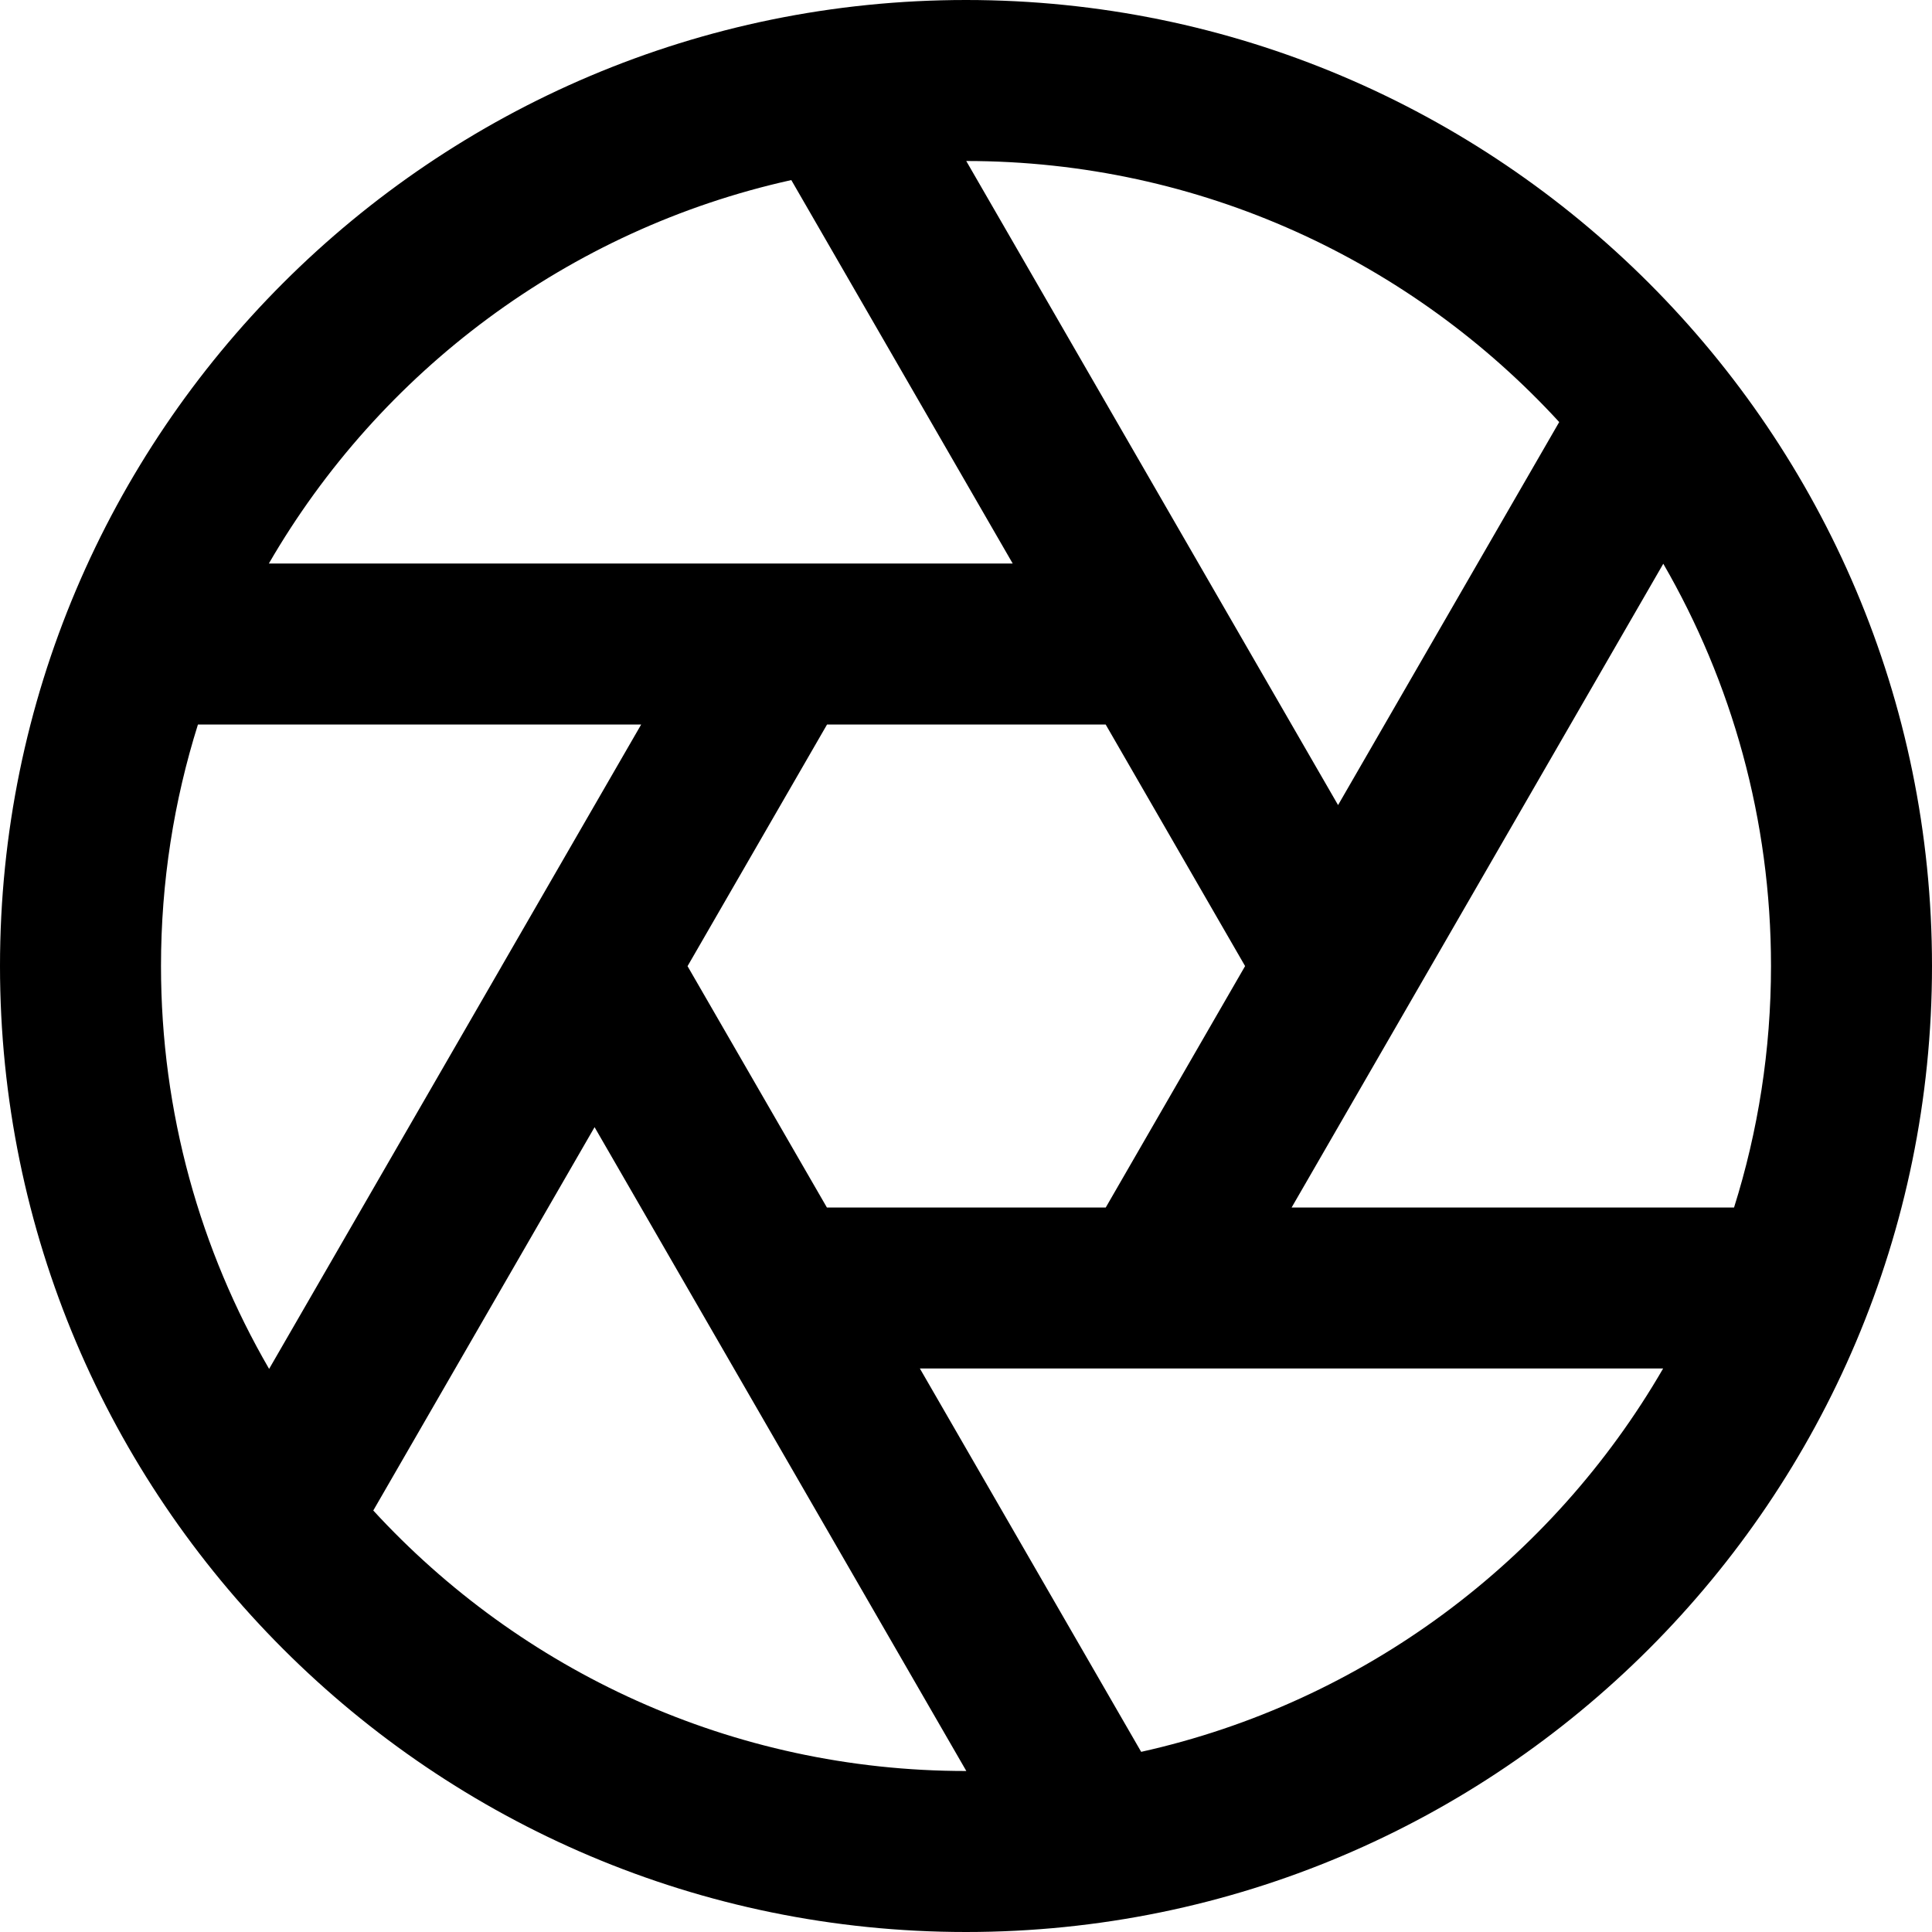 <?xml version="1.0" encoding="UTF-8"?>
<svg width="24px" height="24px" viewBox="0 0 24 24" version="1.1" xmlns="http://www.w3.org/2000/svg" xmlns:xlink="http://www.w3.org/1999/xlink">
    <!-- Generator: sketchtool 55.2 (78181) - https://sketchapp.com -->
    <title>433108F1-D333-4844-A920-6D544E8732C3</title>
    <desc>Created with sketchtool.</desc>
    <g id="Social-Photos" stroke="none" stroke-width="1" fill="none" fill-rule="evenodd">
        <g id="Latest-Photos" transform="translate(-50, -22)" fill="#000000">
            <g id="Header">
                <g id="icon_camera" transform="translate(50, 22)">
                    <path d="M12,0 C18.623,0 24,5.377 24,12 C24,18.623 18.623,24 12,24 C5.377,24 0,18.623 0,12 C0,5.377 5.377,0 12,0 Z M4.637,18.764 C6.465,20.753 9.088,22 12,22 L12.004,22 L7.386,14.002 L4.637,18.764 Z M20.66,17 L11.427,17 L14.176,21.762 C16.943,21.147 19.28,19.384 20.66,17 Z M2.459,9 C2.161,9.947 2,10.955 2,12 C2,13.823 2.489,15.533 3.343,17.005 L6.232,12.002 L6.231,12 L6.234,11.998 L7.965,9 L2.459,9 L2.459,9 Z M20.662,7.003 L16.045,15 L21.541,15 C21.839,14.053 22,13.045 22,12 C22,10.18 21.513,8.474 20.662,7.003 L20.662,7.003 Z M13.735,9 L10.274,9 L8.541,12.002 L10.272,15 L13.736,15 L15.467,12.001 L13.735,9 Z M16.622,10.001 L19.369,5.243 C17.541,3.251 14.917,2.001 12.003,2 L16.622,10.001 Z M9.83,2.237 C7.061,2.85 4.721,4.614 3.34,7 L12.58,7 L9.83,2.237 Z" id="Shape"></path>
                </g>
            </g>
        </g>
    </g>
</svg>